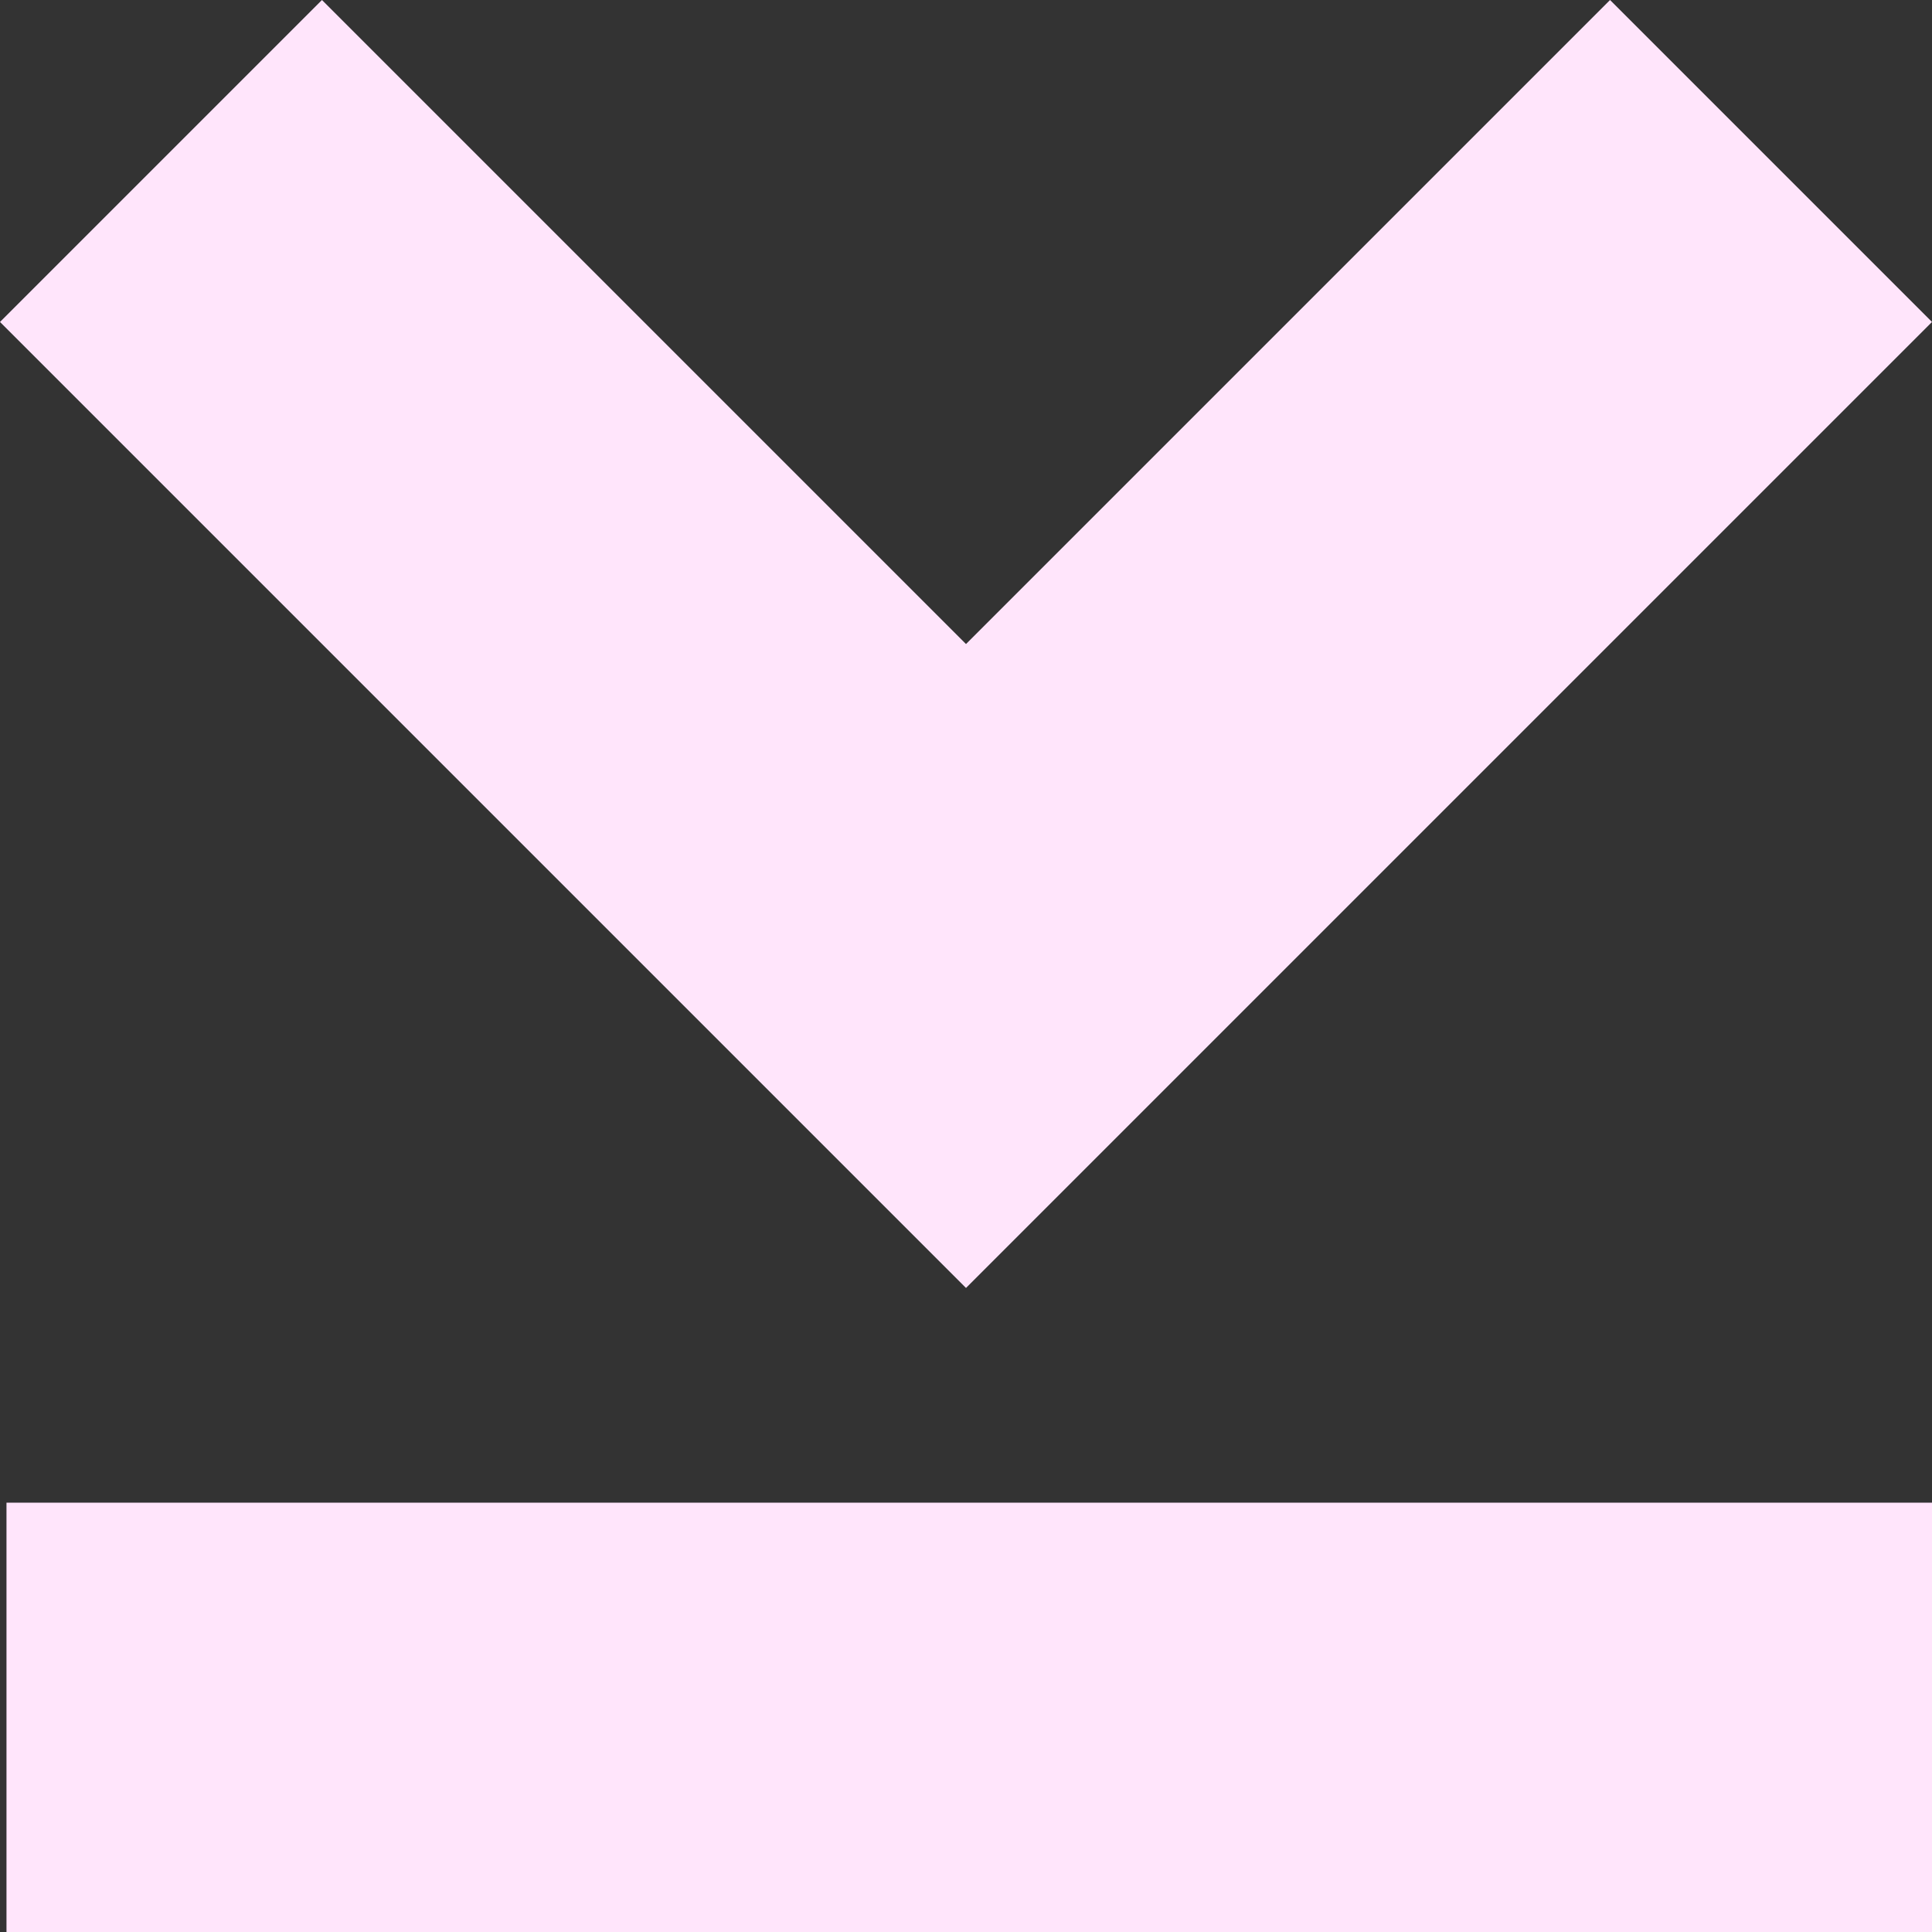 <svg width="14" height="14" viewBox="0 0 14 14" fill="none" xmlns="http://www.w3.org/2000/svg">
<rect x="0" y="0" width="14" height="14" fill="#333333" stroke="none"/>
<g clip-path="url(#clip0_779_22)">
<path d="M7 9.333L14 2.333L11.667 -4.07973e-07L7 4.667L2.333 0L6.86116e-06 2.333L7 9.333Z" fill="#FFE5FB"/>
<path d="M0.047 10.889H14.047V14H0.047V10.889Z" fill="#FFE5FB"/>
</g>
<defs>
<clipPath id="clip0_779_22">
<rect width="14" height="14" fill="white"/>
</clipPath>
</defs>
</svg>
